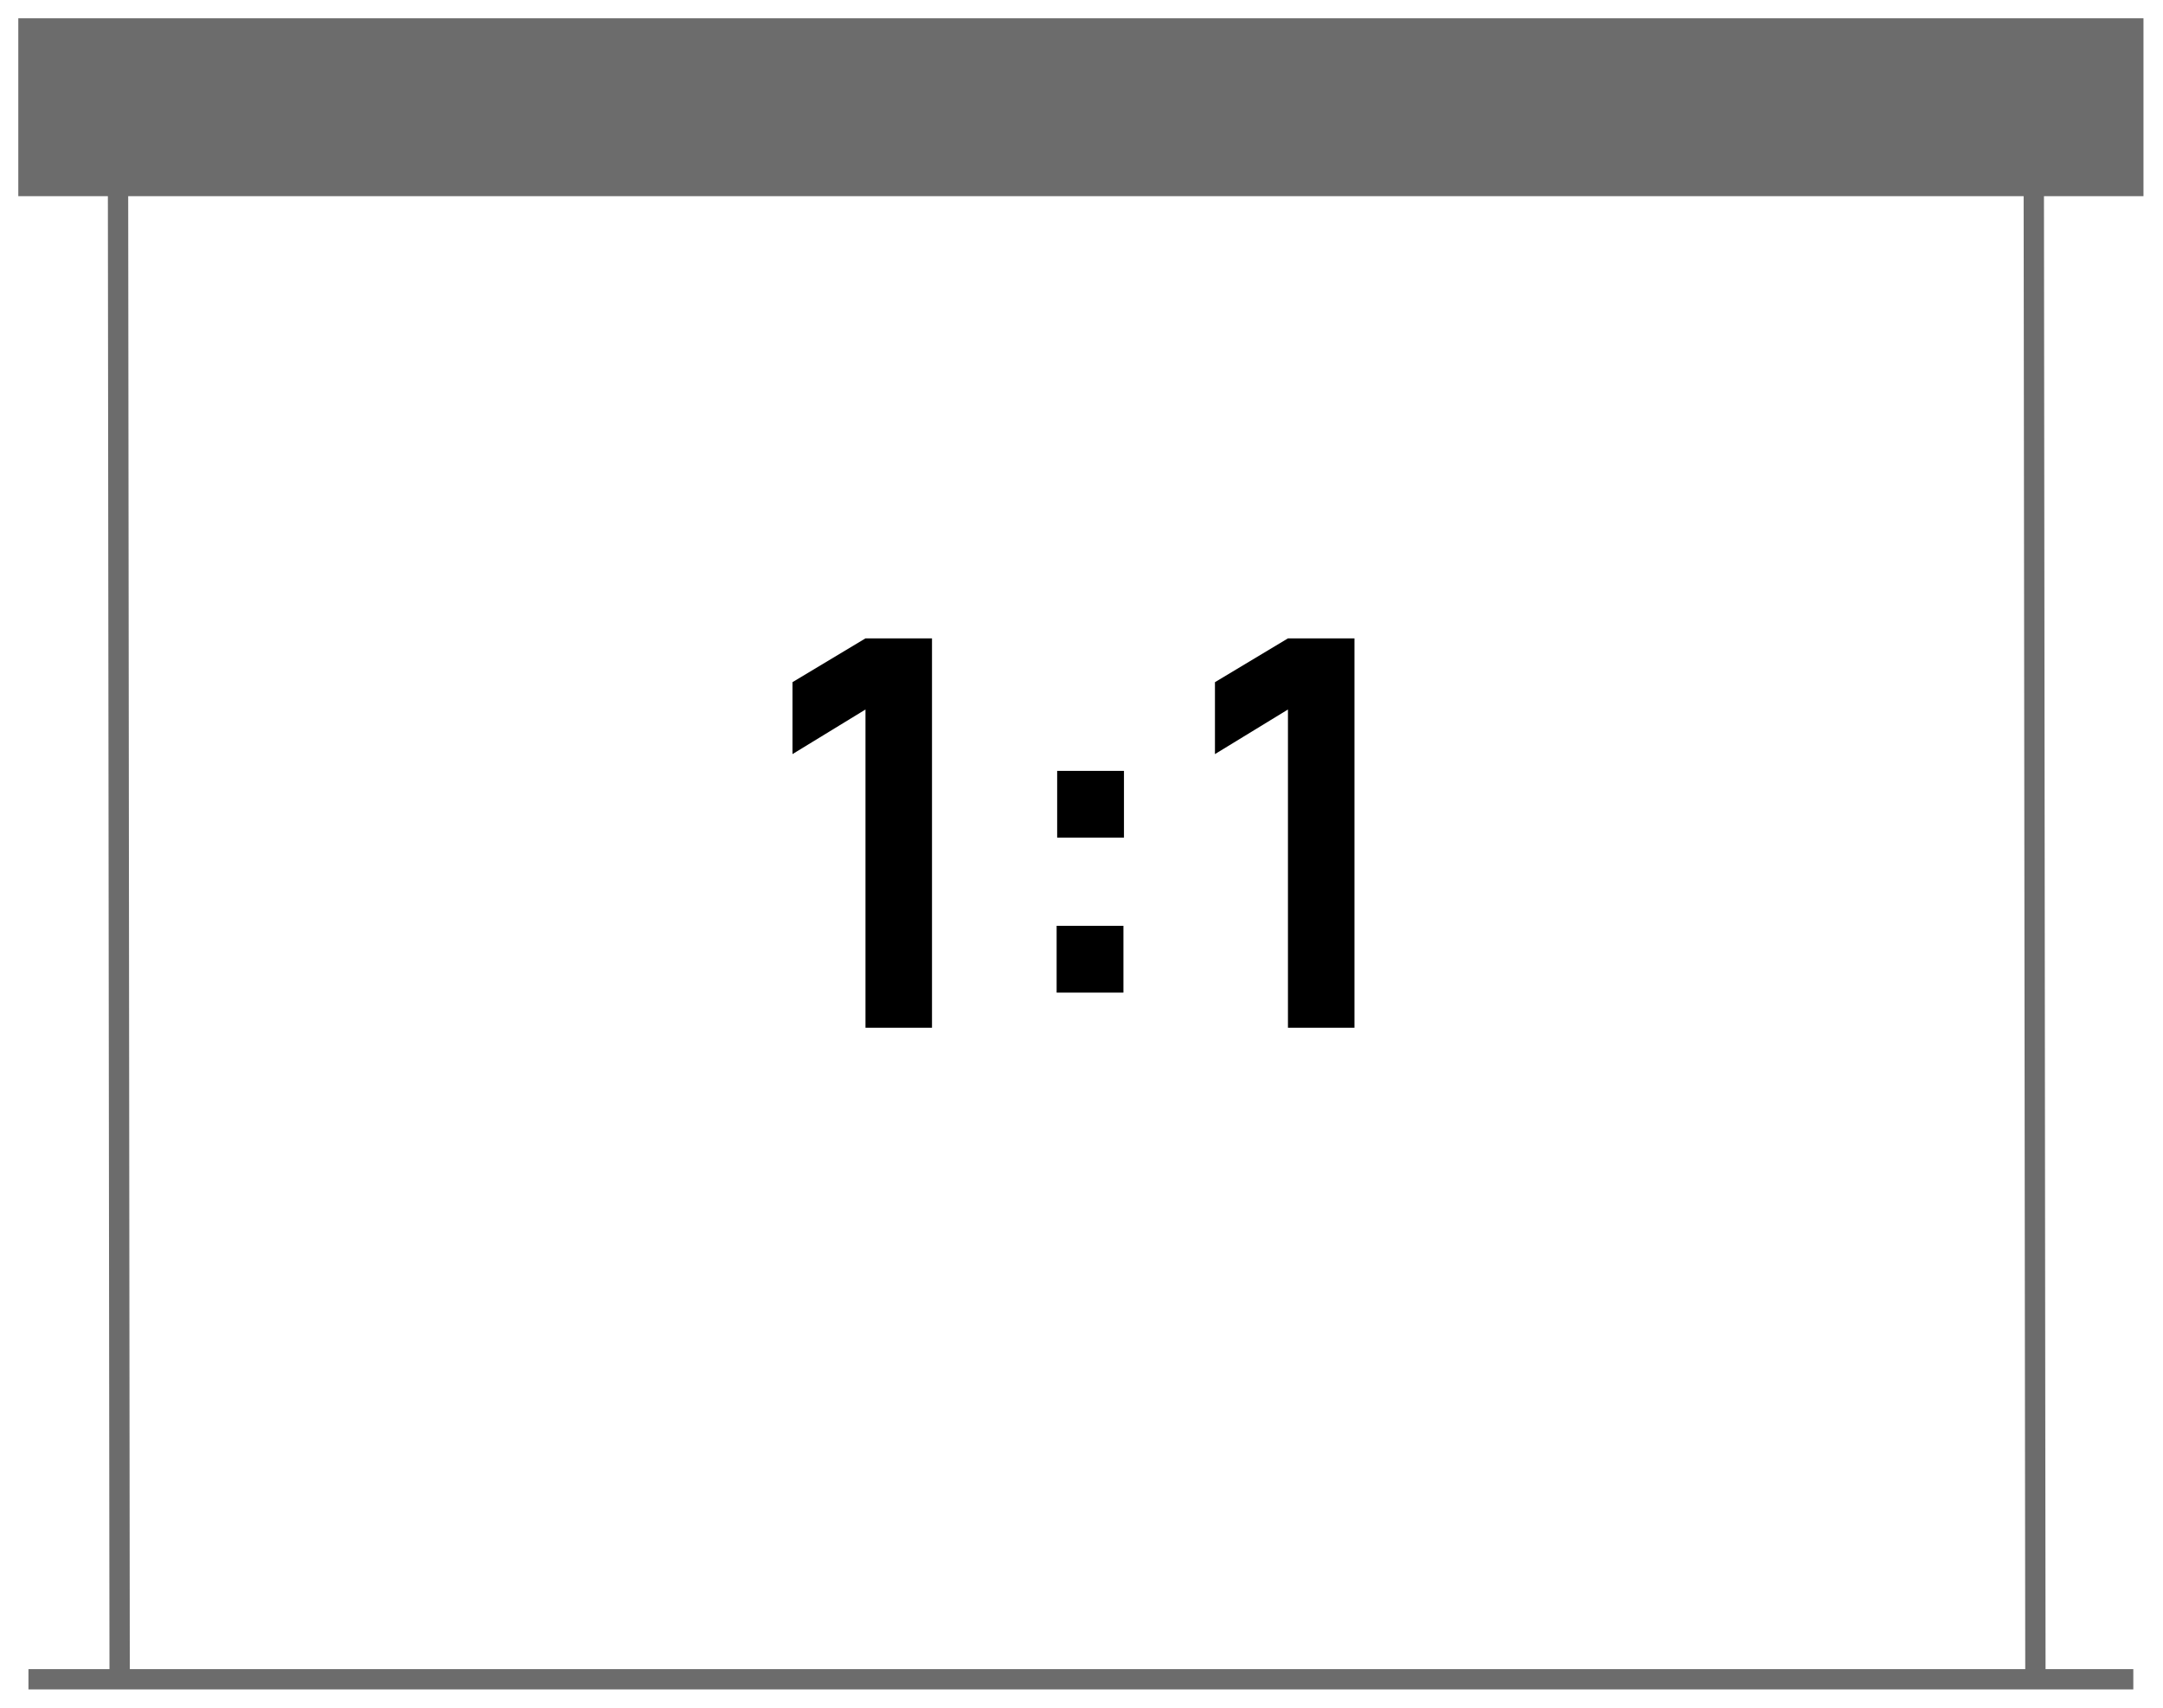 <svg width="76" height="60" viewBox="0 0 76 60" fill="none" xmlns="http://www.w3.org/2000/svg">
<path d="M4.147 6.536H1V1H74.957V6.536H71.46M4.147 6.536L4.204 59M4.147 6.536H71.46M4.204 59H71.517M4.204 59H1H37.861H74.957H71.517M71.517 59L71.46 6.536" stroke="#6C6C6C" stroke-width="0.714"/>
<rect x="1" y="1" width="74" height="5.659" rx="0.714" fill="#6C6C6C"/>
<path d="M30.41 36.109V24.928L27.845 26.495V23.968L30.41 22.429H32.747V36.109H30.41ZM37.126 34.874V32.528H39.473V34.874H37.126ZM37.145 29.431V27.084H39.492V29.431H37.145ZM45.254 36.109V24.928L42.689 26.495V23.968L45.254 22.429H47.591V36.109H45.254Z" fill="black"/>
</svg>
